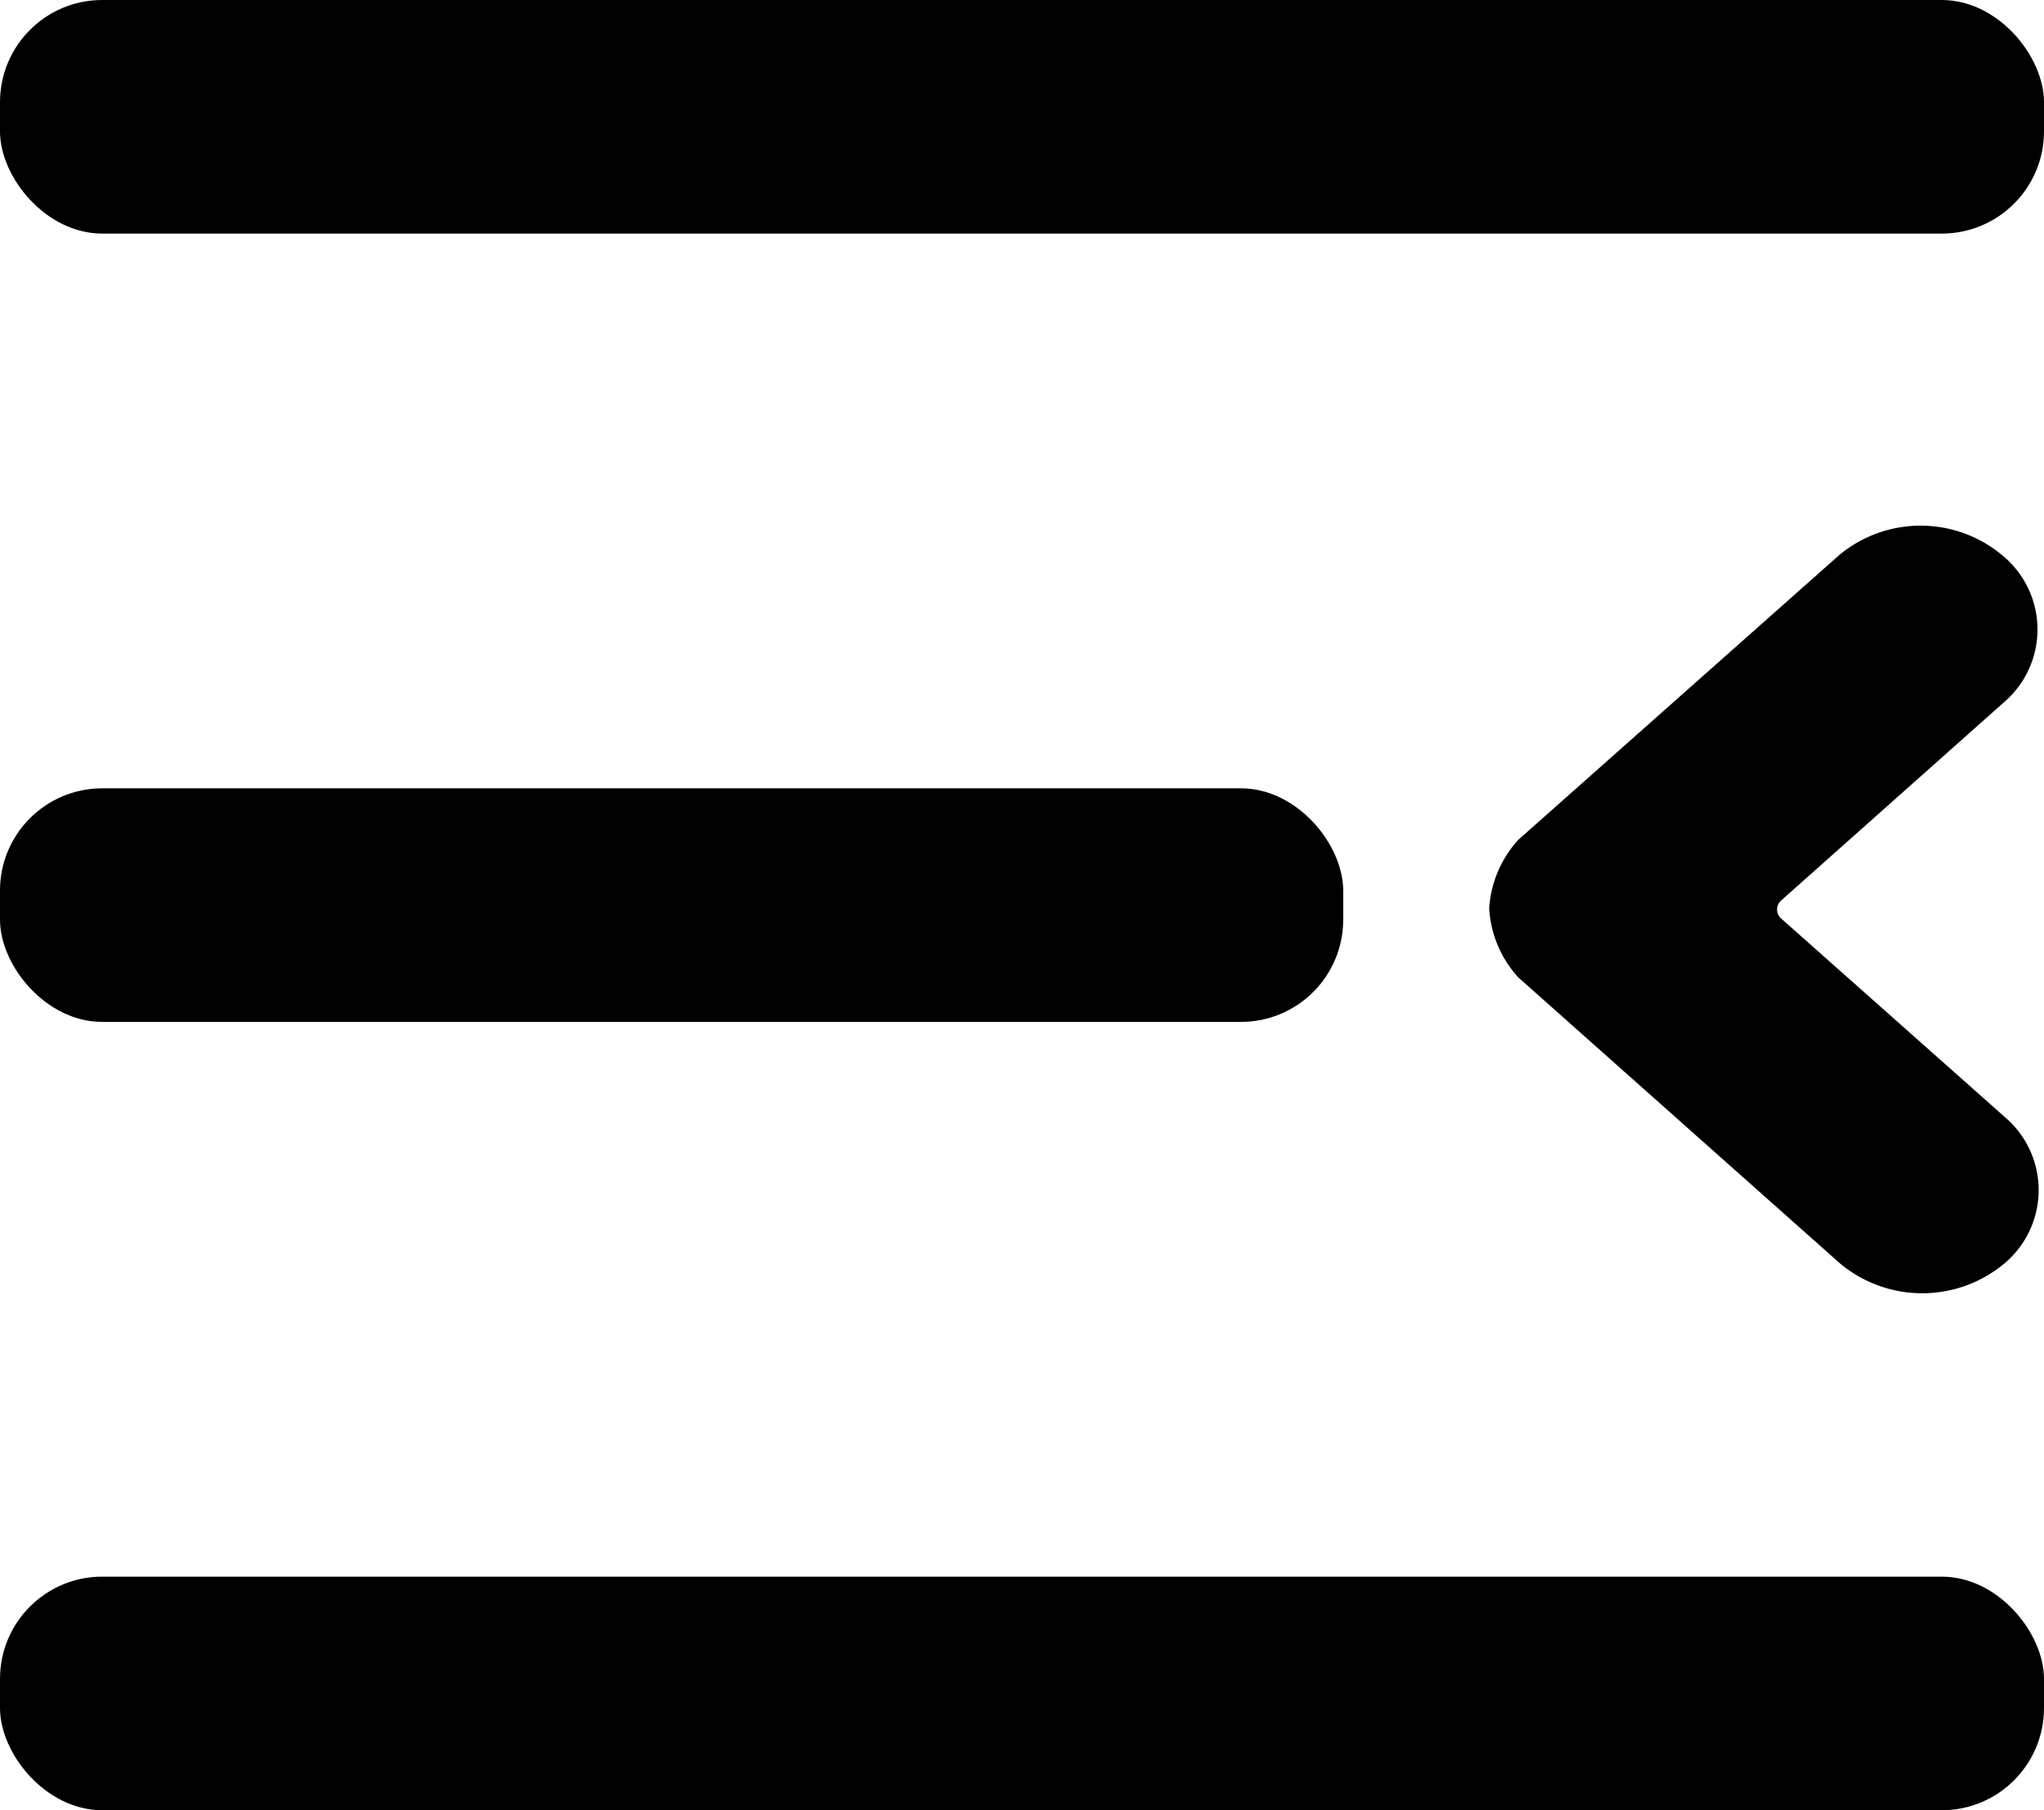 <svg xmlns="http://www.w3.org/2000/svg" viewBox="0 0 70 62">
  <g id="Слой_2" data-name="Слой 2">
    <g id="Слой_1-2" data-name="Слой 1">
      <g>
        <rect class="cls-1" width="70" height="8" rx="3.5"/>
        <rect class="cls-1" y="27" width="46" height="8" rx="3.5"/>
        <path class="cls-1" d="M61,30.84l7.62-6.78a3.28,3.28,0,0,0,0-5h0A4.36,4.36,0,0,0,63,19L52,28.76l0,0a3.83,3.83,0,0,0-1,2.36,3.83,3.83,0,0,0,1,2.36l0,0L63,43.26a4.39,4.39,0,0,0,5.66,0h0a3.28,3.28,0,0,0,0-5L61,31.46A.41.41,0,0,1,61,30.84Z"/>
        <rect class="cls-1" y="54" width="70" height="8" rx="3.5"/>
      </g>
    </g>
  </g>
</svg>
